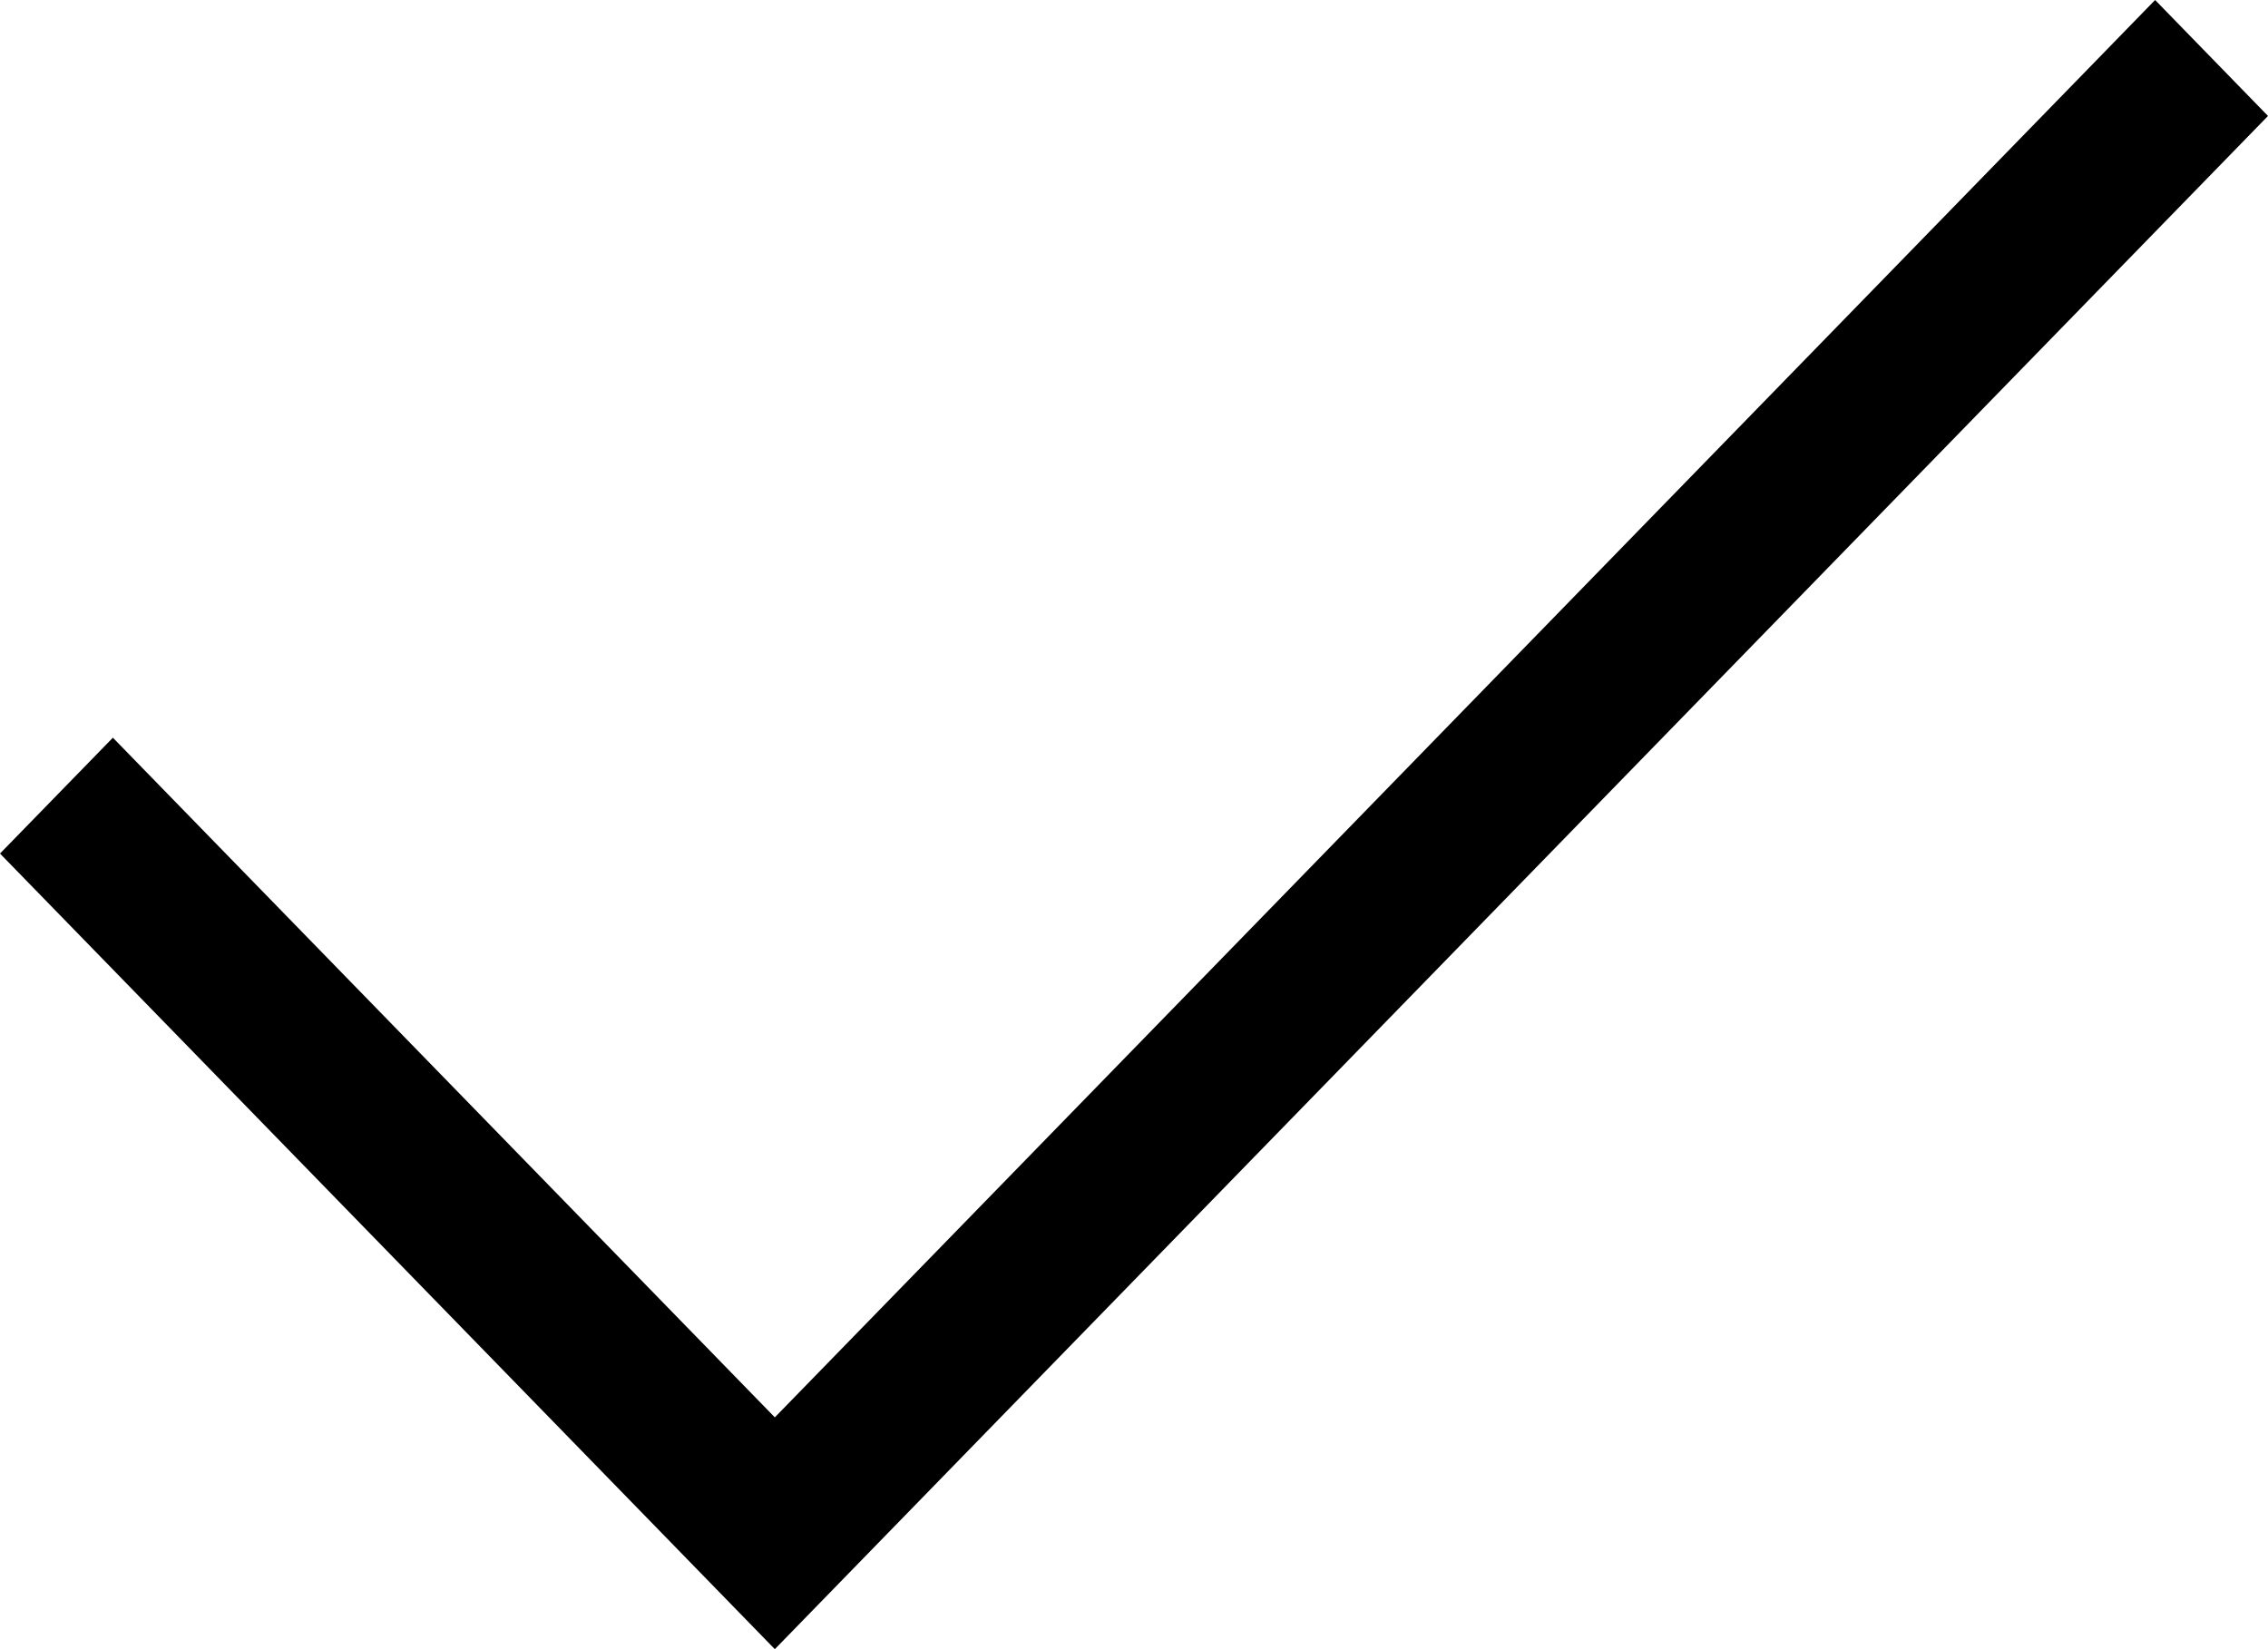 <svg width="22" height="16" viewBox="0 0 22 16" fill="none" xmlns="http://www.w3.org/2000/svg">
<path fill-rule="evenodd" clip-rule="evenodd" d="M22 1.125L7.516 16L0 8.281L1.095 7.157L7.516 13.751L20.905 0L22 1.125Z" fill="black"/>
</svg>
